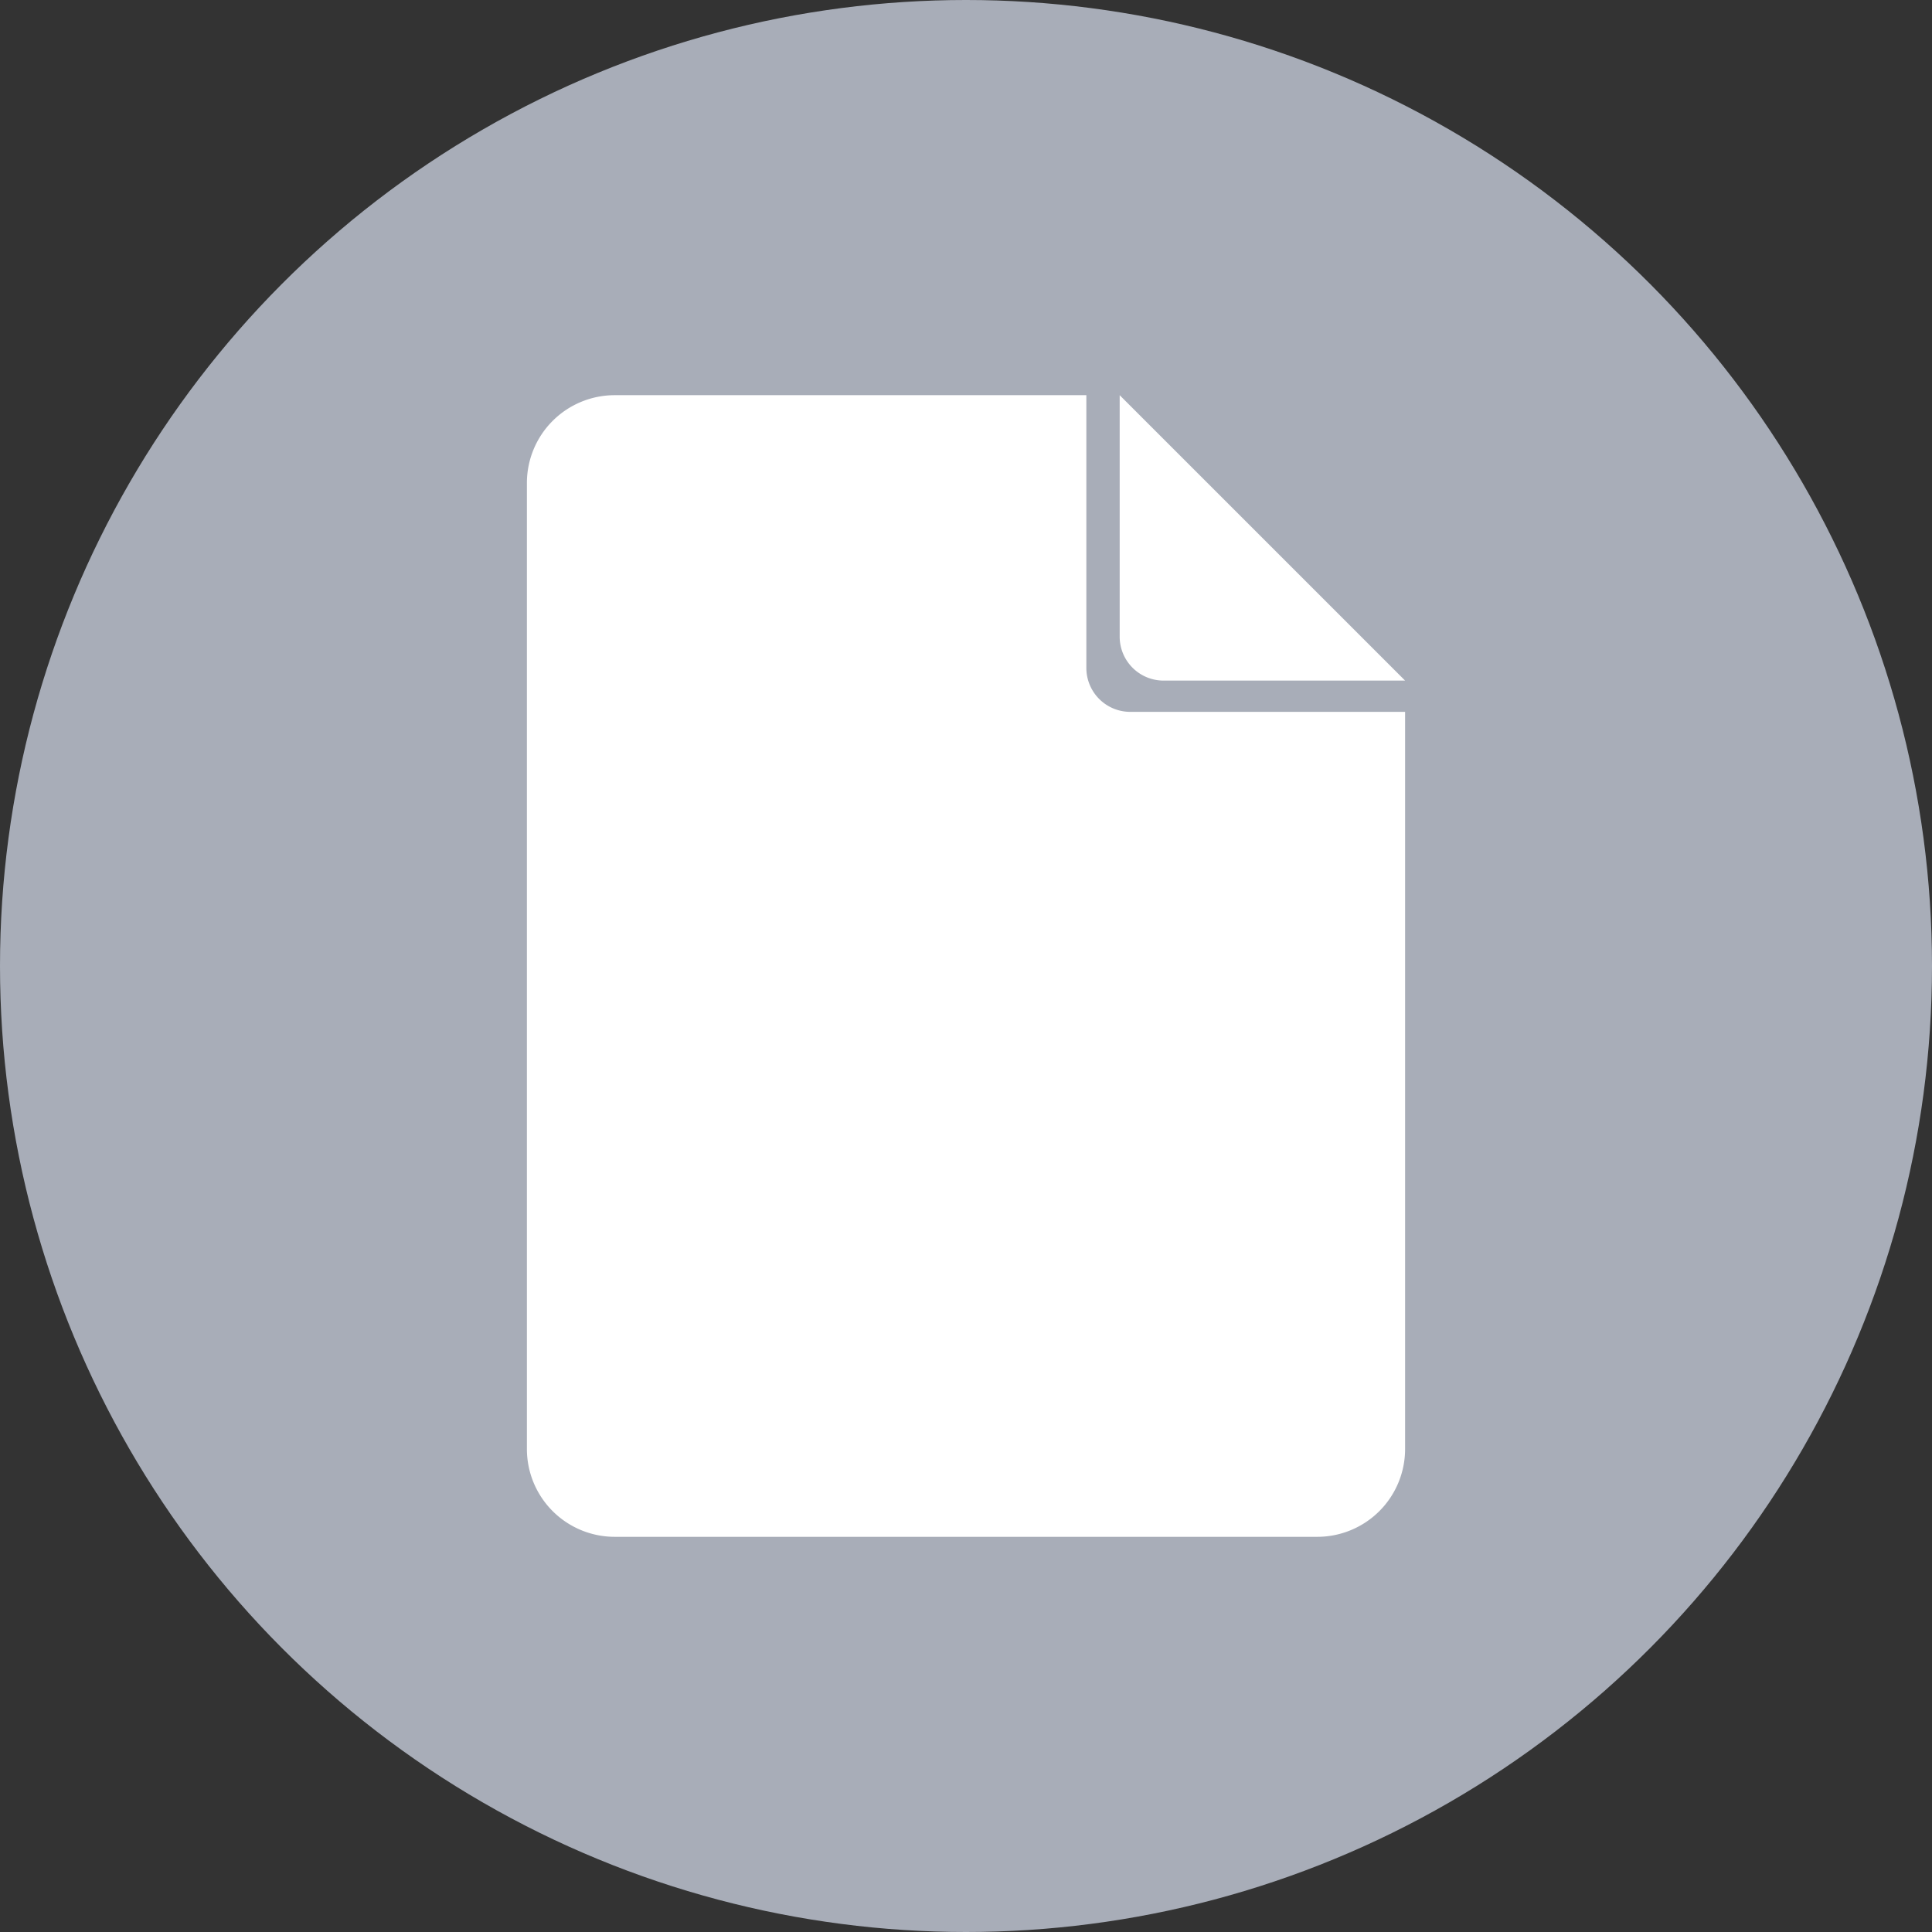 <svg xmlns="http://www.w3.org/2000/svg" width="44" height="44" viewBox="0 0 44 44">
    <rect x="0" y="0" width="44" height="44" fill="#333333" stroke="none"/>
    <g fill="none" fill-rule="evenodd">
        <circle cx="22" cy="22" r="22" fill="#A8ADB8"/>
        <path d="M6 6h32v32H6z"/>
        <path fill="#FFF" d="M14 9h10.741v6.212a1 1 0 0 0 1 1H32V33a2 2 0 0 1-2 2H14a2 2 0 0 1-2-2V11a2 2 0 0 1 2-2zm11.5 0l6.5 6.5h-5.5a1 1 0 0 1-1-1V9z"/>
    </g>
</svg>
